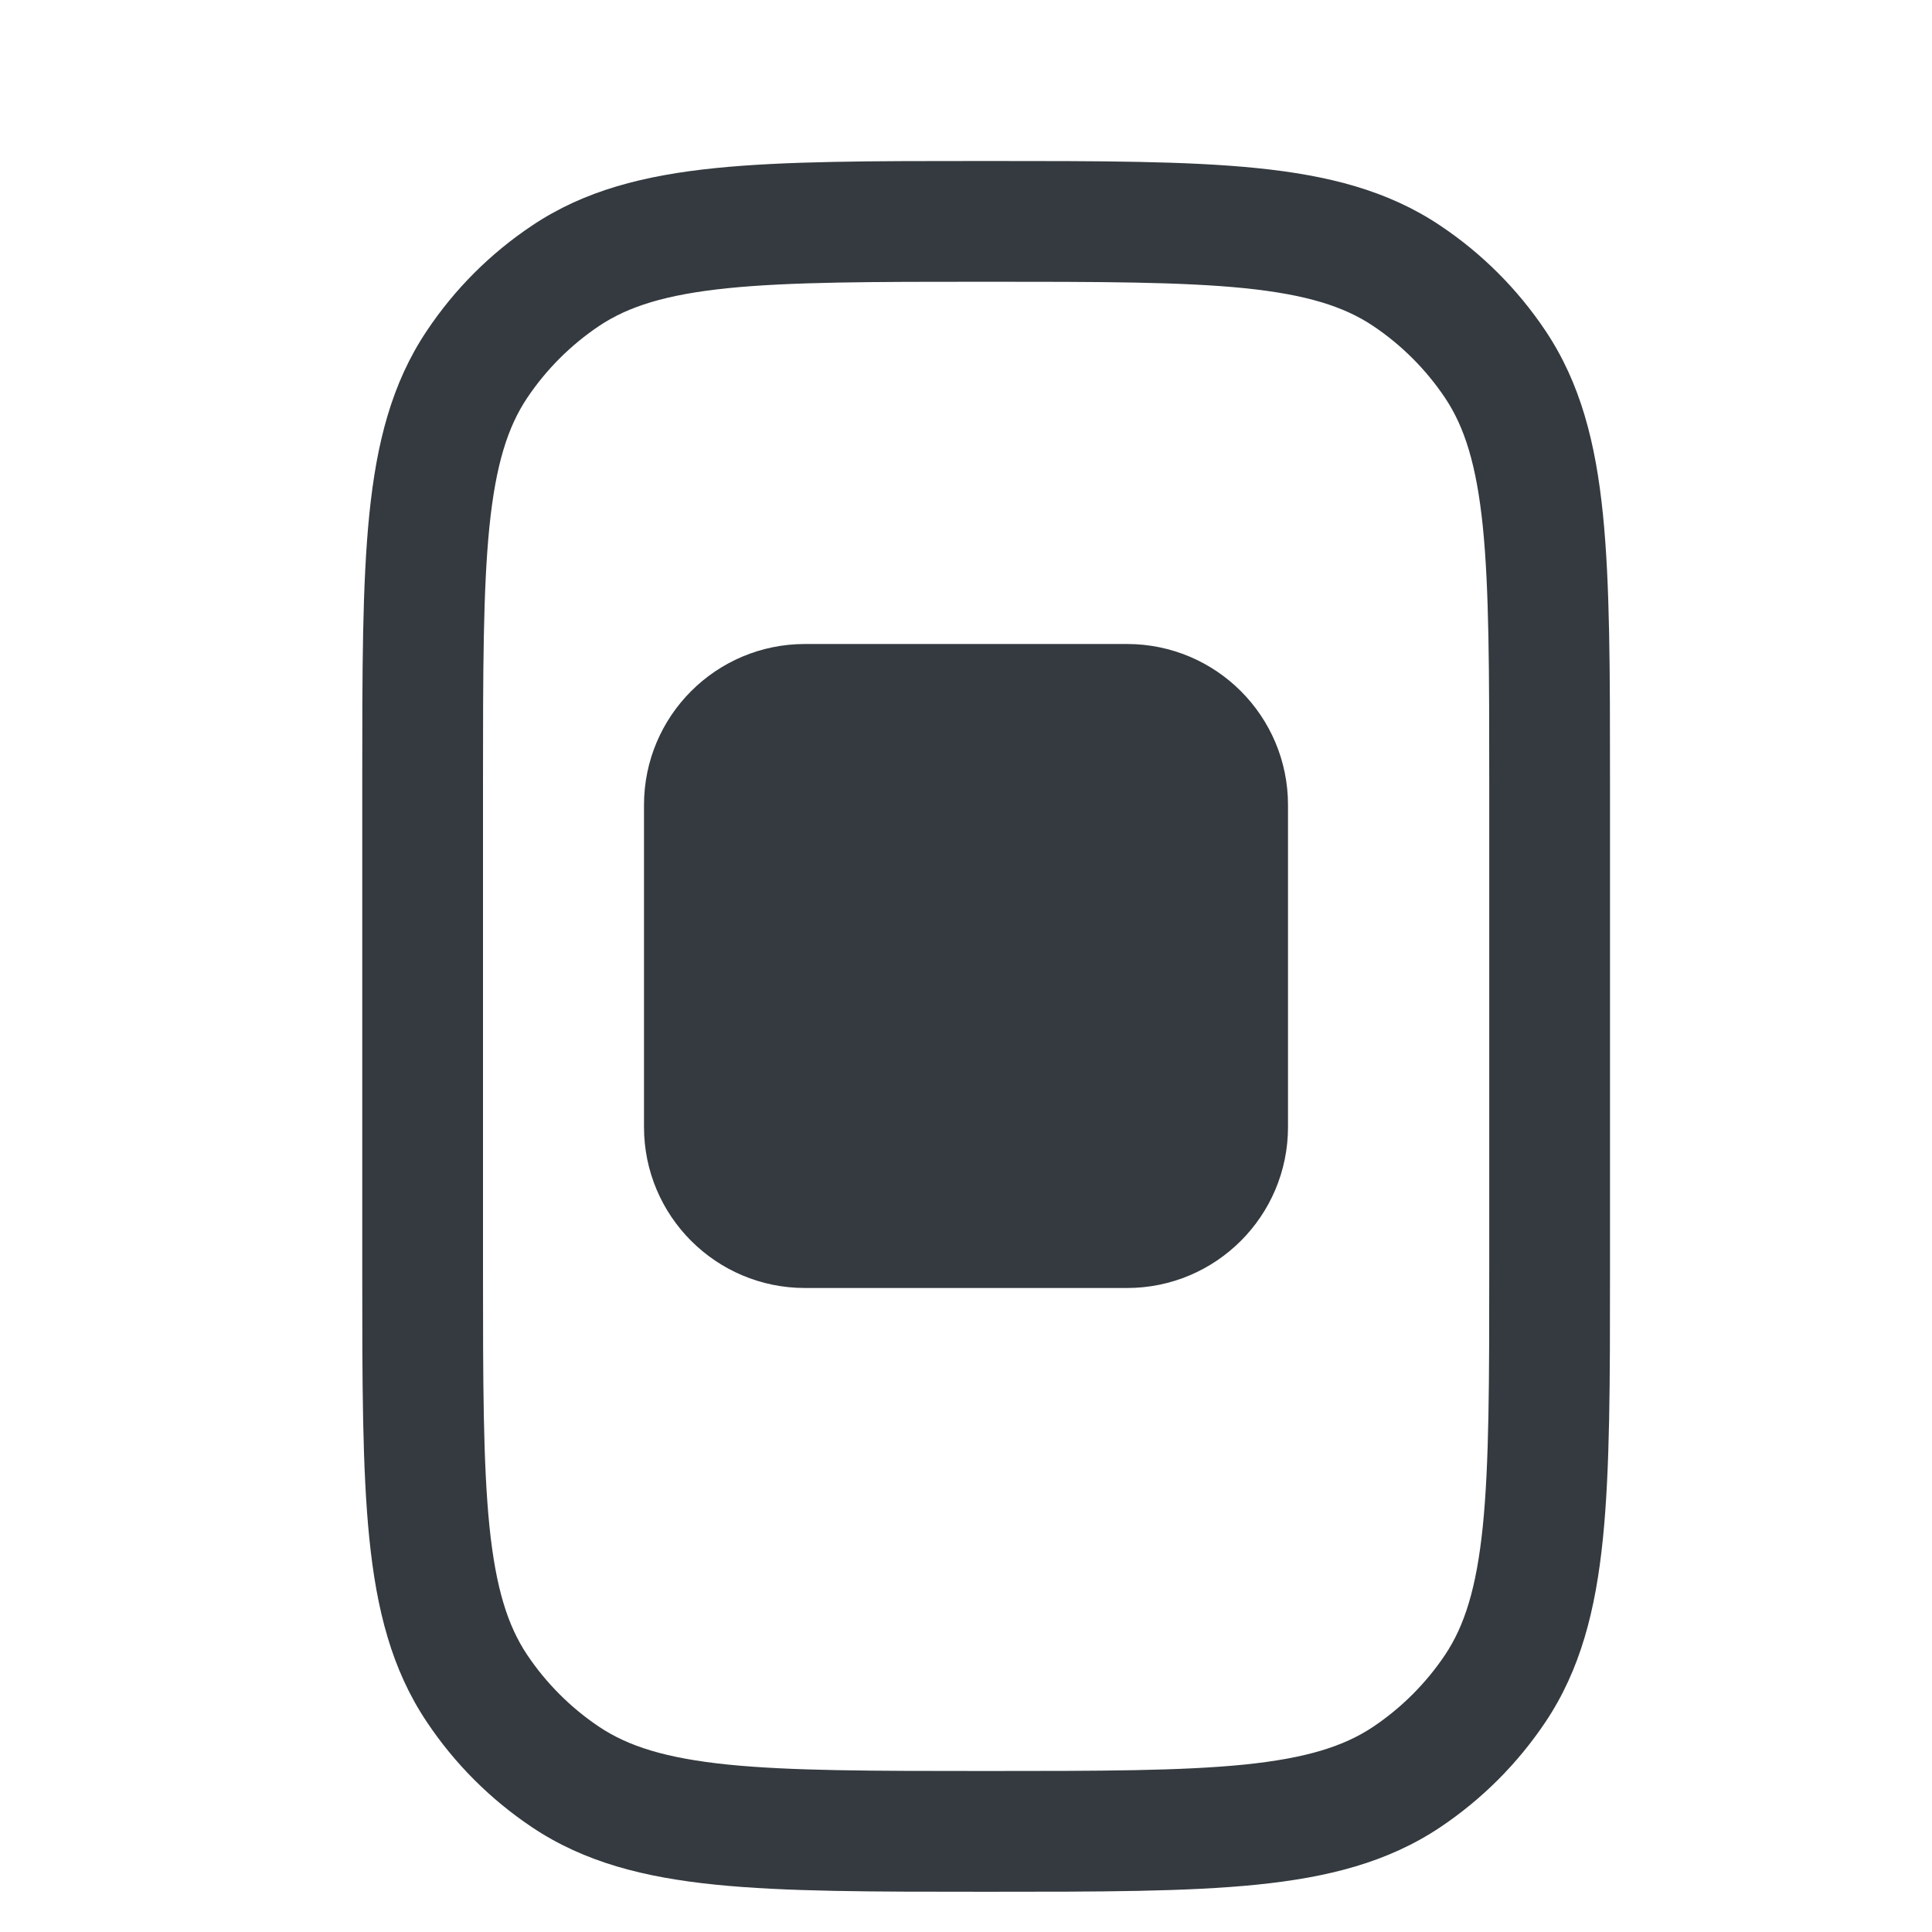 <svg width="24" height="24" viewBox="0 0 24 24" fill="none" xmlns="http://www.w3.org/2000/svg">
<g clip-path="url(#clip0)">
<path fill-rule="evenodd" clip-rule="evenodd" d="M12.208 2H12.25H12.292C13.661 2 14.746 2 15.612 2.088C16.5 2.178 17.241 2.367 17.889 2.801C18.408 3.147 18.853 3.592 19.2 4.111C19.633 4.759 19.822 5.5 19.912 6.388C20 7.254 20 8.339 20 9.708V9.75V15.75V15.792C20 17.161 20 18.246 19.912 19.112C19.822 20 19.633 20.741 19.2 21.389C18.853 21.908 18.408 22.353 17.889 22.7C17.241 23.133 16.5 23.322 15.612 23.412C14.746 23.5 13.661 23.5 12.292 23.5H12.25H12.208C10.839 23.5 9.754 23.5 8.888 23.412C8 23.322 7.259 23.133 6.611 22.7C6.092 22.353 5.647 21.908 5.301 21.389C4.867 20.741 4.678 20 4.588 19.112C4.5 18.246 4.5 17.161 4.5 15.792V15.75V9.75V9.708C4.5 8.339 4.5 7.254 4.588 6.388C4.678 5.5 4.867 4.759 5.301 4.111C5.647 3.592 6.092 3.147 6.611 2.801C7.259 2.367 8 2.178 8.888 2.088C9.754 2 10.839 2 12.208 2ZM9.04 3.58C8.271 3.659 7.805 3.807 7.444 4.048C7.09 4.285 6.785 4.59 6.548 4.944C6.307 5.305 6.159 5.771 6.08 6.54C6.001 7.321 6 8.33 6 9.75V15.75C6 17.17 6.001 18.179 6.08 18.96C6.159 19.729 6.307 20.195 6.548 20.556C6.785 20.91 7.09 21.215 7.444 21.452C7.805 21.693 8.271 21.841 9.04 21.92C9.821 21.999 10.83 22 12.25 22C13.67 22 14.679 21.999 15.46 21.92C16.229 21.841 16.695 21.693 17.056 21.452C17.41 21.215 17.715 20.91 17.952 20.556C18.193 20.195 18.341 19.729 18.42 18.96C18.499 18.179 18.5 17.17 18.5 15.75V9.75C18.5 8.33 18.499 7.321 18.42 6.54C18.341 5.771 18.193 5.305 17.952 4.944C17.715 4.59 17.41 4.285 17.056 4.048C16.695 3.807 16.229 3.659 15.46 3.58C14.679 3.501 13.67 3.5 12.25 3.5C10.83 3.5 9.821 3.501 9.04 3.58Z" fill="#343A3F"/>
</g>
<path d="M8 10C8 8.895 8.895 8 10 8H14C15.105 8 16 8.895 16 10V14C16 15.105 15.105 16 14 16H10C8.895 16 8 15.105 8 14V10Z" fill="#343A3F"/>
<defs>
<clipPath id="clip0">
<rect width="24" height="24" fill="white"/>
</clipPath>
</defs>
</svg>
